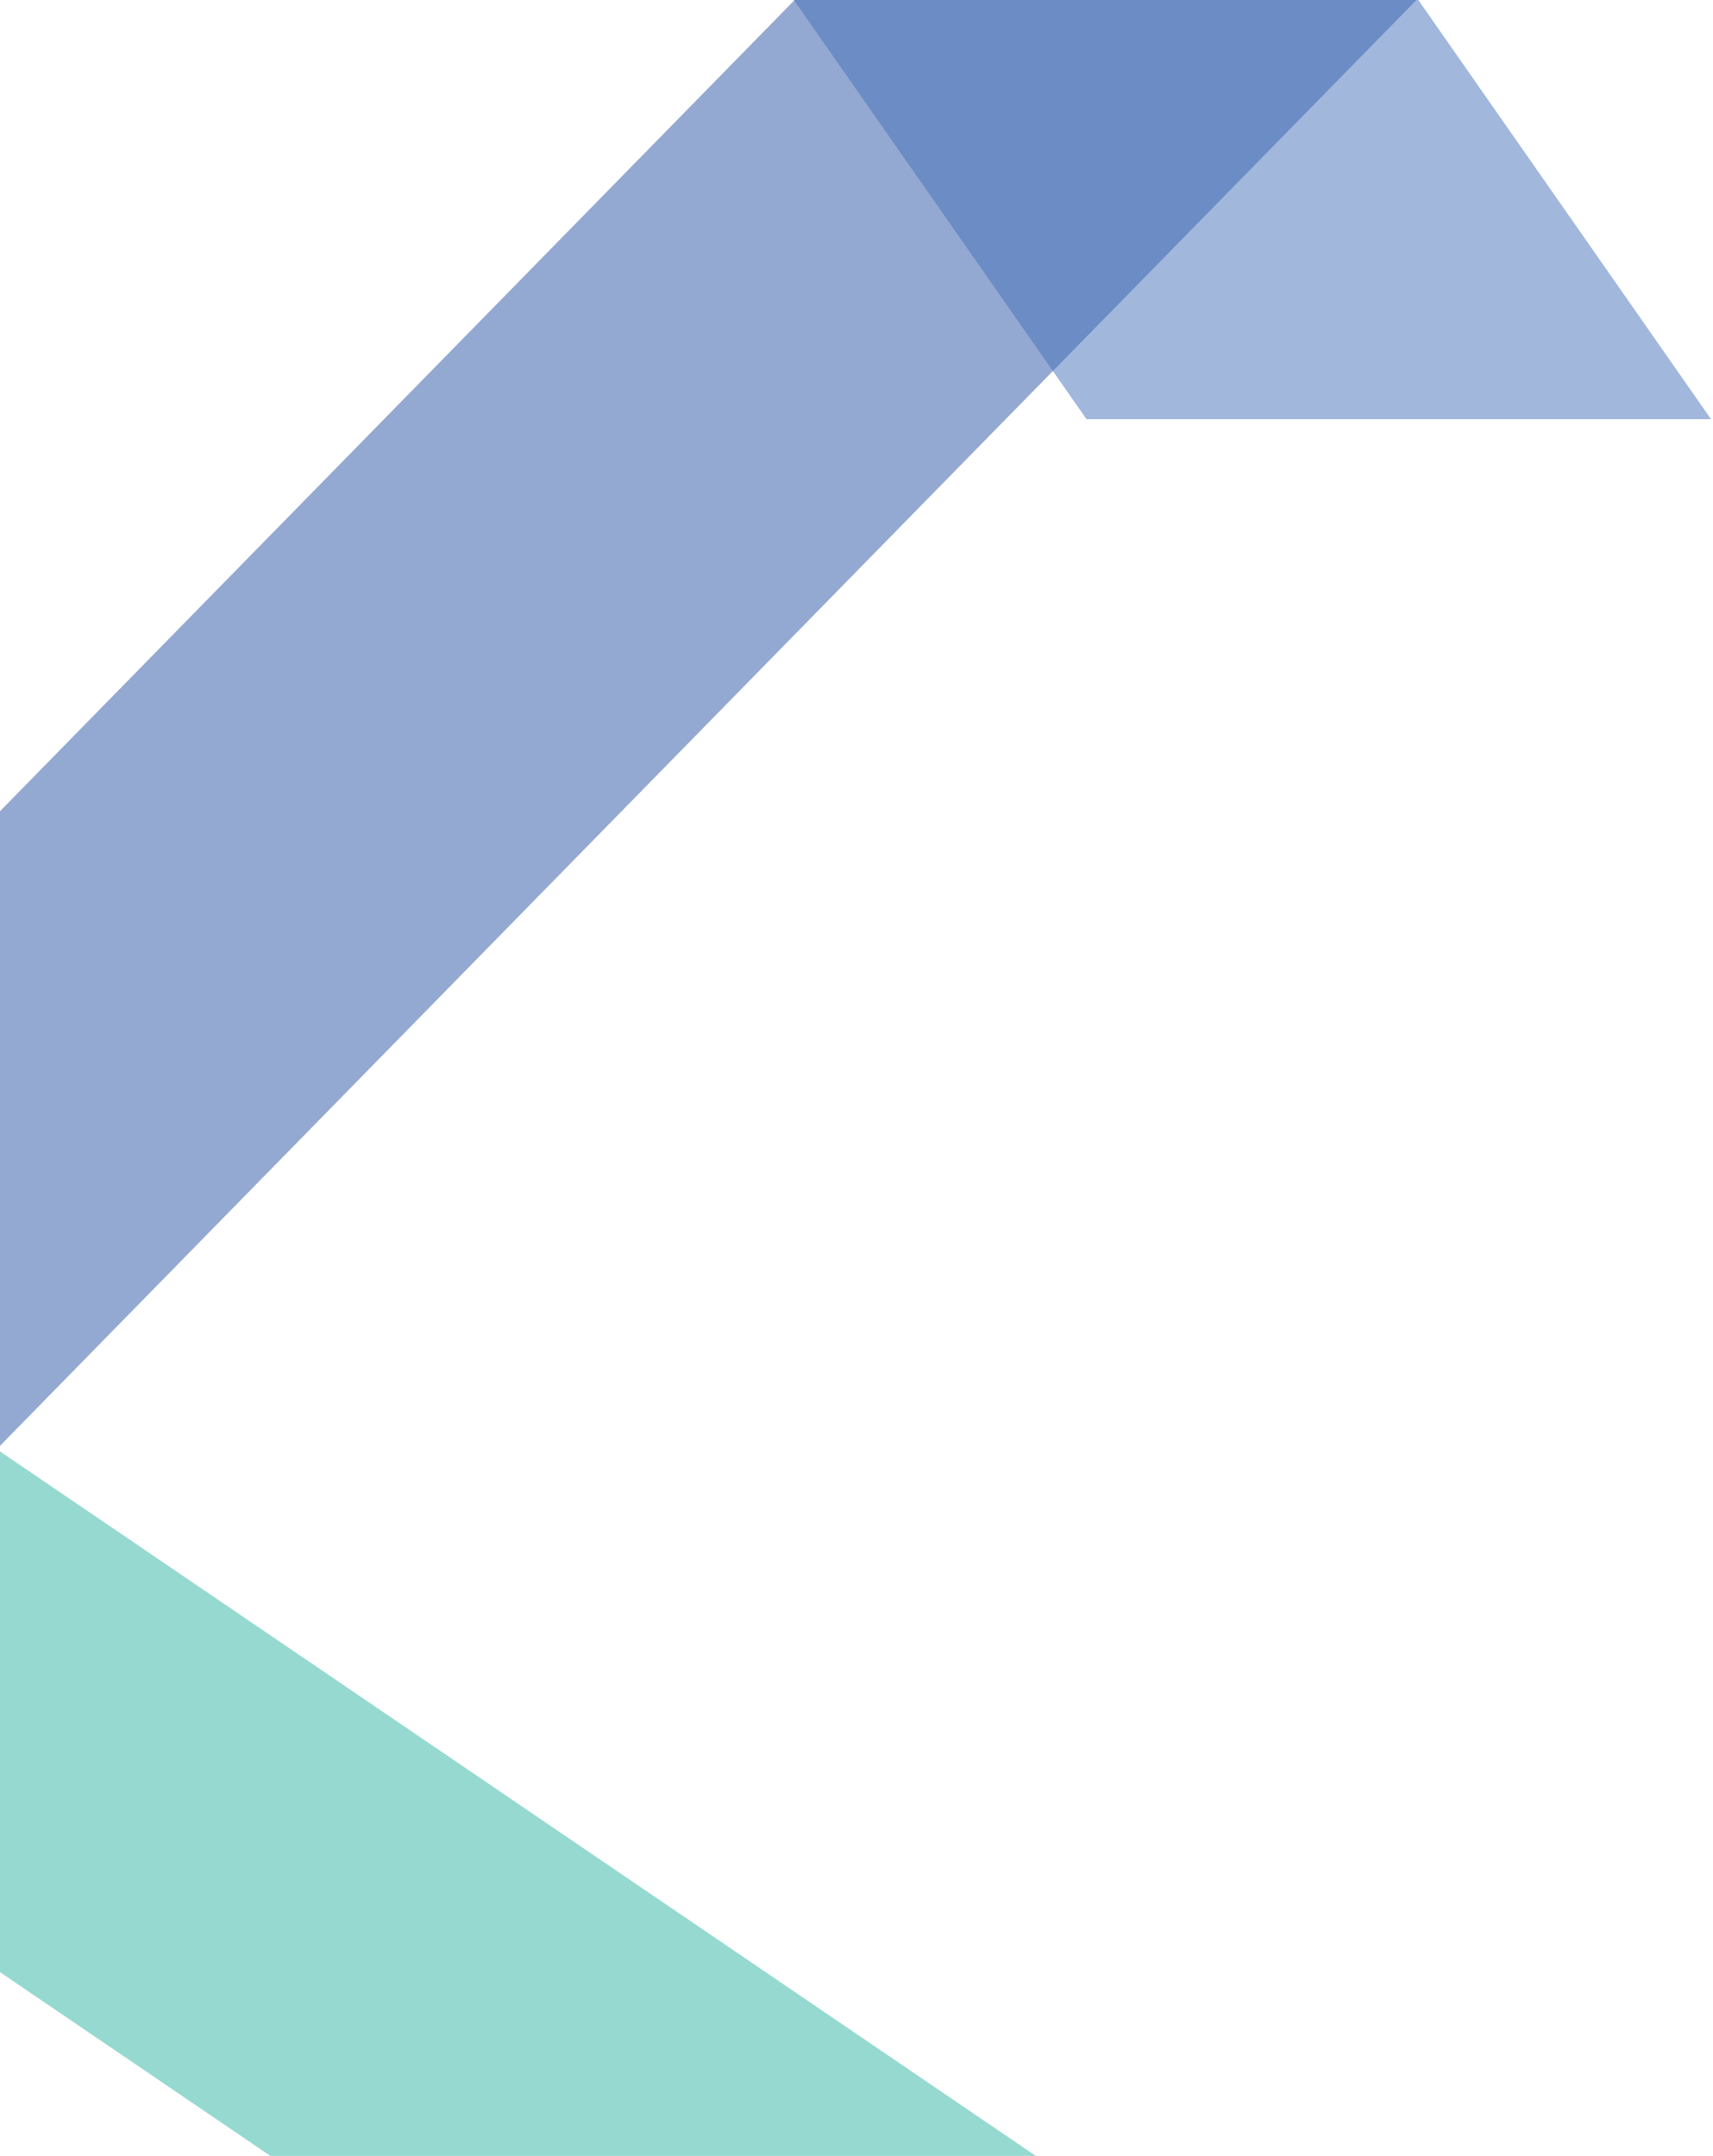<svg width="858" height="1080" viewBox="0 0 858 1080" fill="none" xmlns="http://www.w3.org/2000/svg">
<path fill-rule="evenodd" clip-rule="evenodd" d="M727.606 -18.519L468.188 246.265L-50.799 776.155L-20.707 427.517L498.28 -102.373L727.606 -18.519Z" fill="#2B54A4" fill-opacity="0.5"/>
<path fill-rule="evenodd" clip-rule="evenodd" d="M544.219 210L387.816 -14H700.621L857.023 210H544.219Z" fill="#4570ba" fill-opacity="0.5"/>
<path fill-rule="evenodd" clip-rule="evenodd" d="M181.25 1111.17L-118.141 907.62L-417.173 704.172L-338.282 497L559.174 1107.45L181.25 1111.17Z" fill="#2FB4A3" fill-opacity="0.5"/>
</svg>
